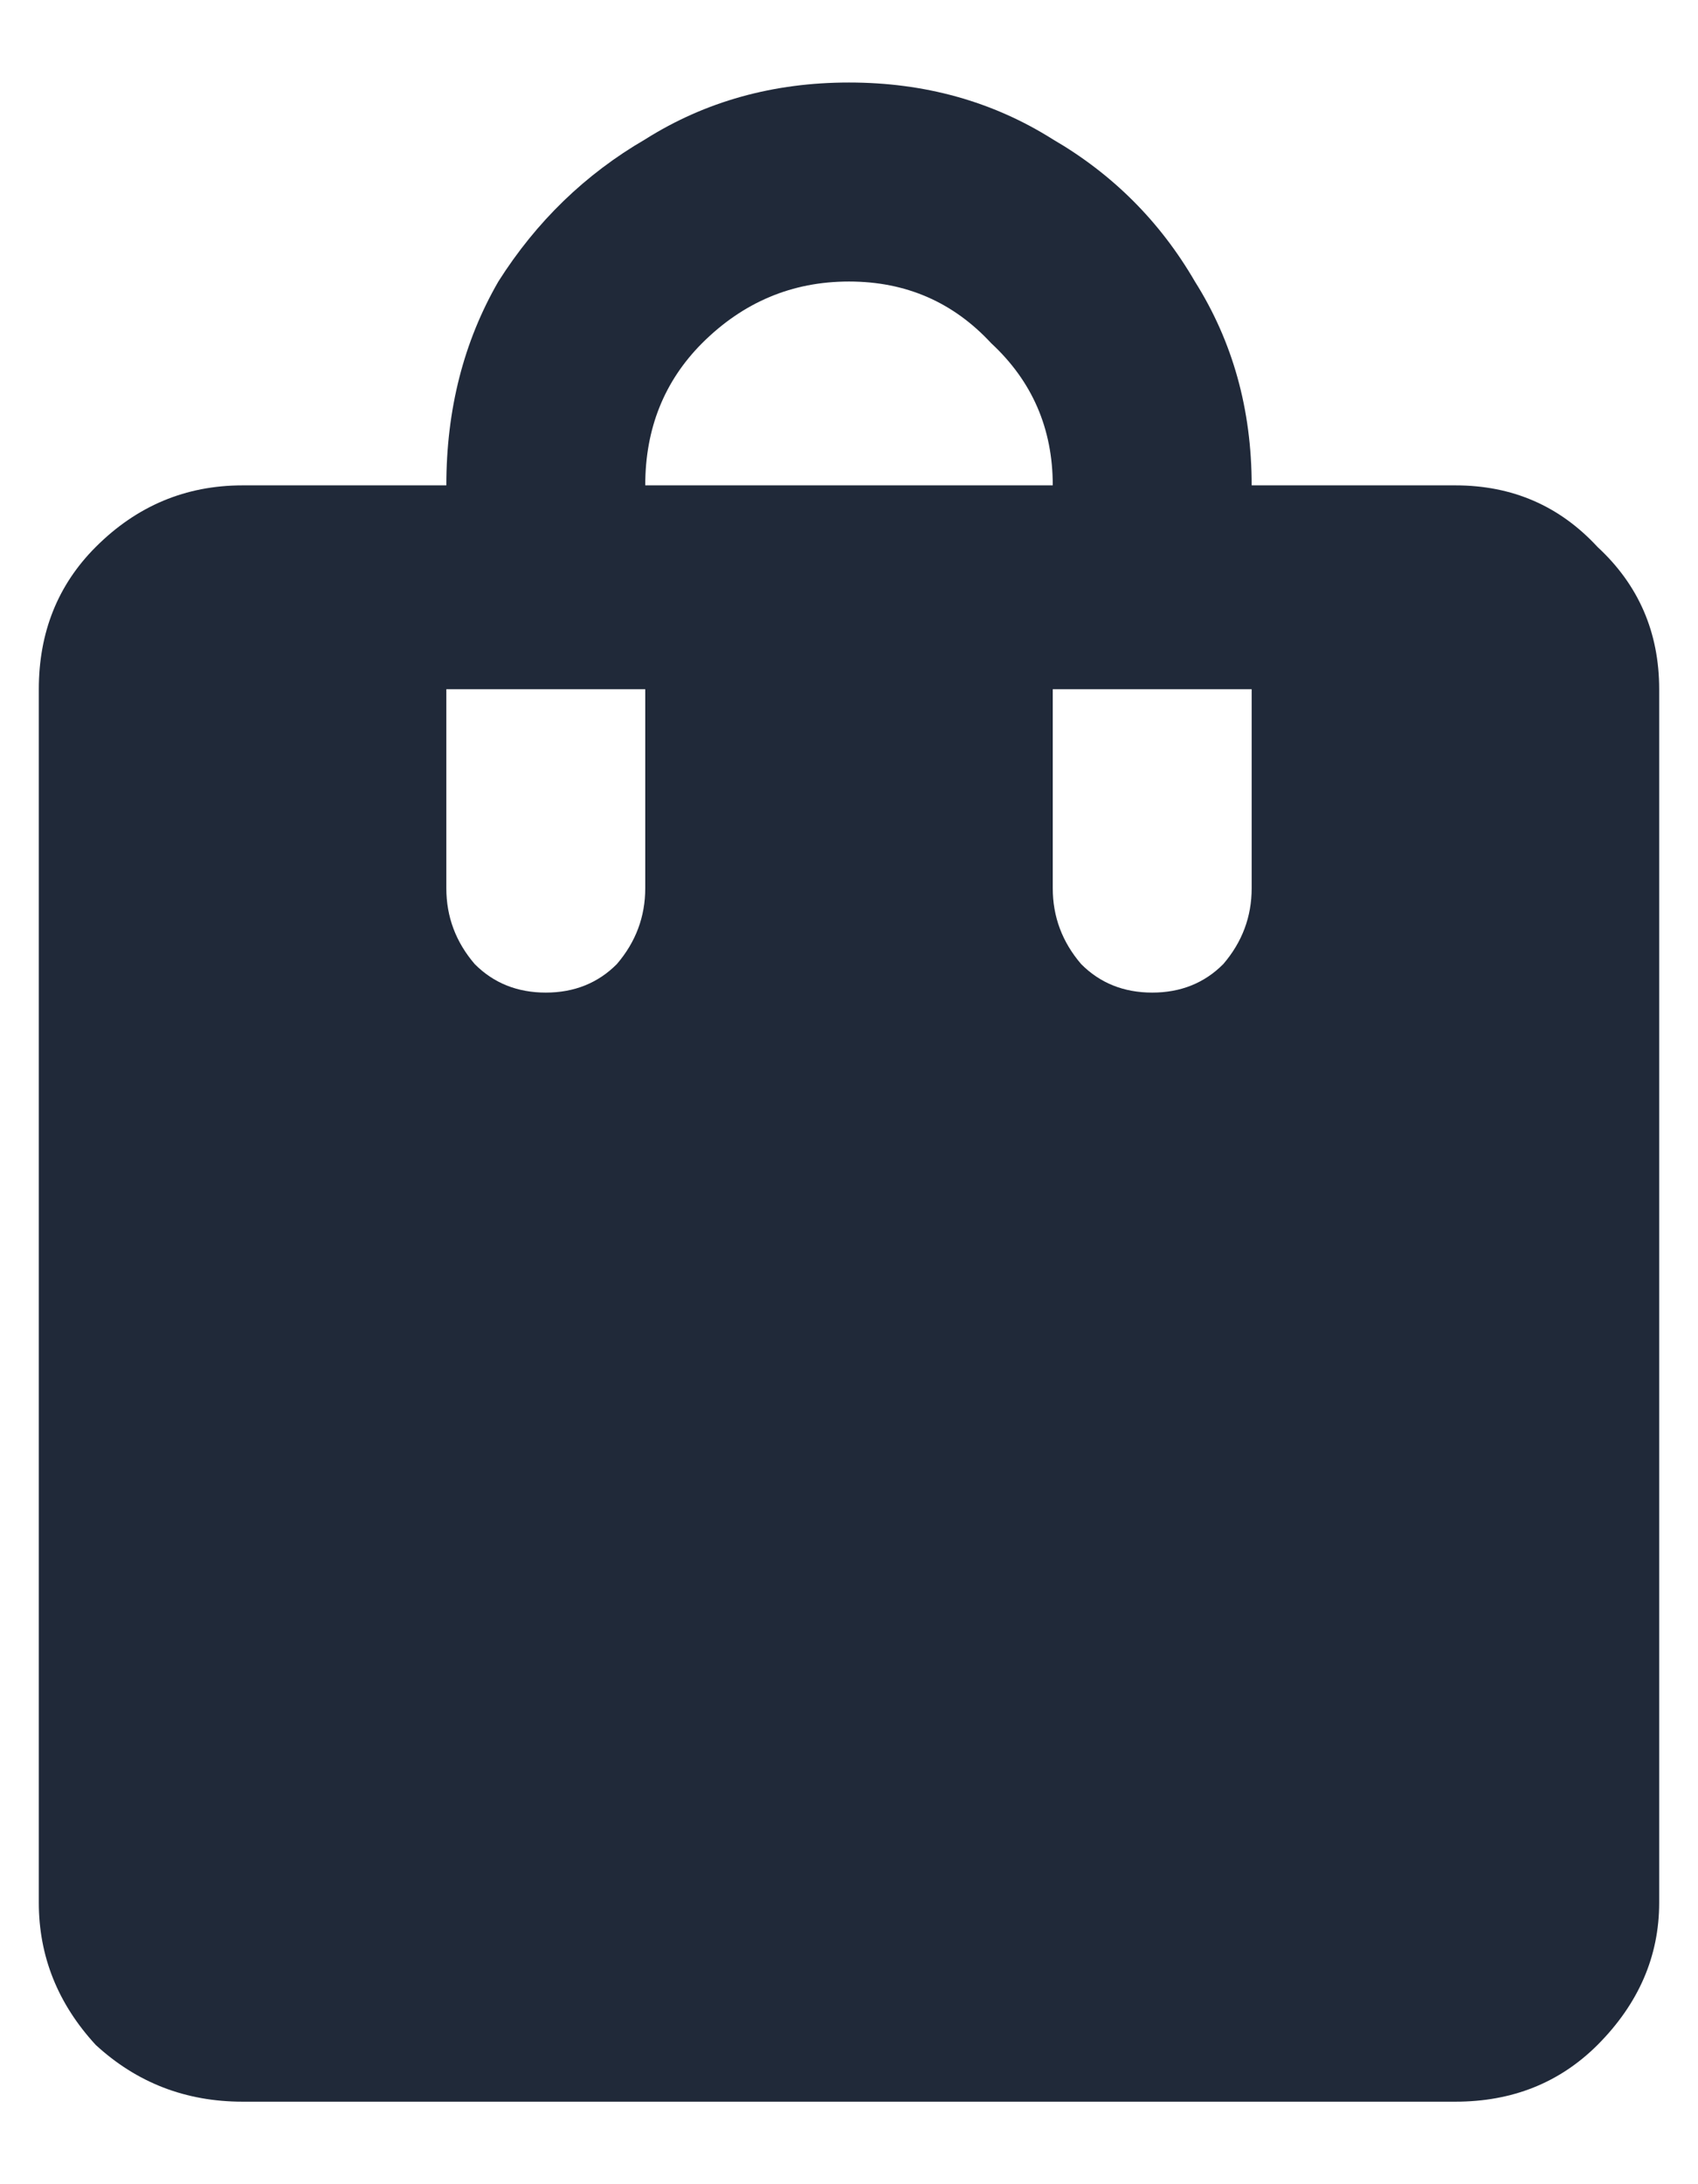 <svg width="14" height="18" viewBox="0 0 14 18" fill="none" xmlns="http://www.w3.org/2000/svg">
<path d="M12 4H10.32C10.32 3.375 10.164 2.815 9.852 2.32C9.565 1.826 9.174 1.435 8.68 1.148C8.185 0.836 7.625 0.68 7 0.68C6.375 0.68 5.815 0.836 5.32 1.148C4.826 1.435 4.422 1.826 4.109 2.32C3.823 2.815 3.68 3.375 3.68 4H2C1.531 4 1.128 4.169 0.789 4.508C0.477 4.82 0.32 5.211 0.32 5.68V15.68C0.32 16.122 0.477 16.513 0.789 16.852C1.128 17.164 1.531 17.32 2 17.32H12C12.469 17.32 12.859 17.164 13.172 16.852C13.51 16.513 13.68 16.122 13.68 15.68V5.68C13.68 5.211 13.51 4.82 13.172 4.508C12.859 4.169 12.469 4 12 4ZM5.32 7.32C5.32 7.555 5.242 7.763 5.086 7.945C4.93 8.102 4.734 8.18 4.5 8.18C4.266 8.18 4.07 8.102 3.914 7.945C3.758 7.763 3.68 7.555 3.68 7.32V5.68H5.32V7.32ZM7 2.32C7.469 2.32 7.859 2.49 8.172 2.828C8.51 3.141 8.68 3.531 8.68 4H5.32C5.32 3.531 5.477 3.141 5.789 2.828C6.128 2.49 6.531 2.32 7 2.32ZM10.32 7.32C10.32 7.555 10.242 7.763 10.086 7.945C9.93 8.102 9.734 8.18 9.5 8.18C9.266 8.18 9.07 8.102 8.914 7.945C8.758 7.763 8.68 7.555 8.68 7.32V5.68H10.32V7.32Z" fill="#202939"/>
</svg>
